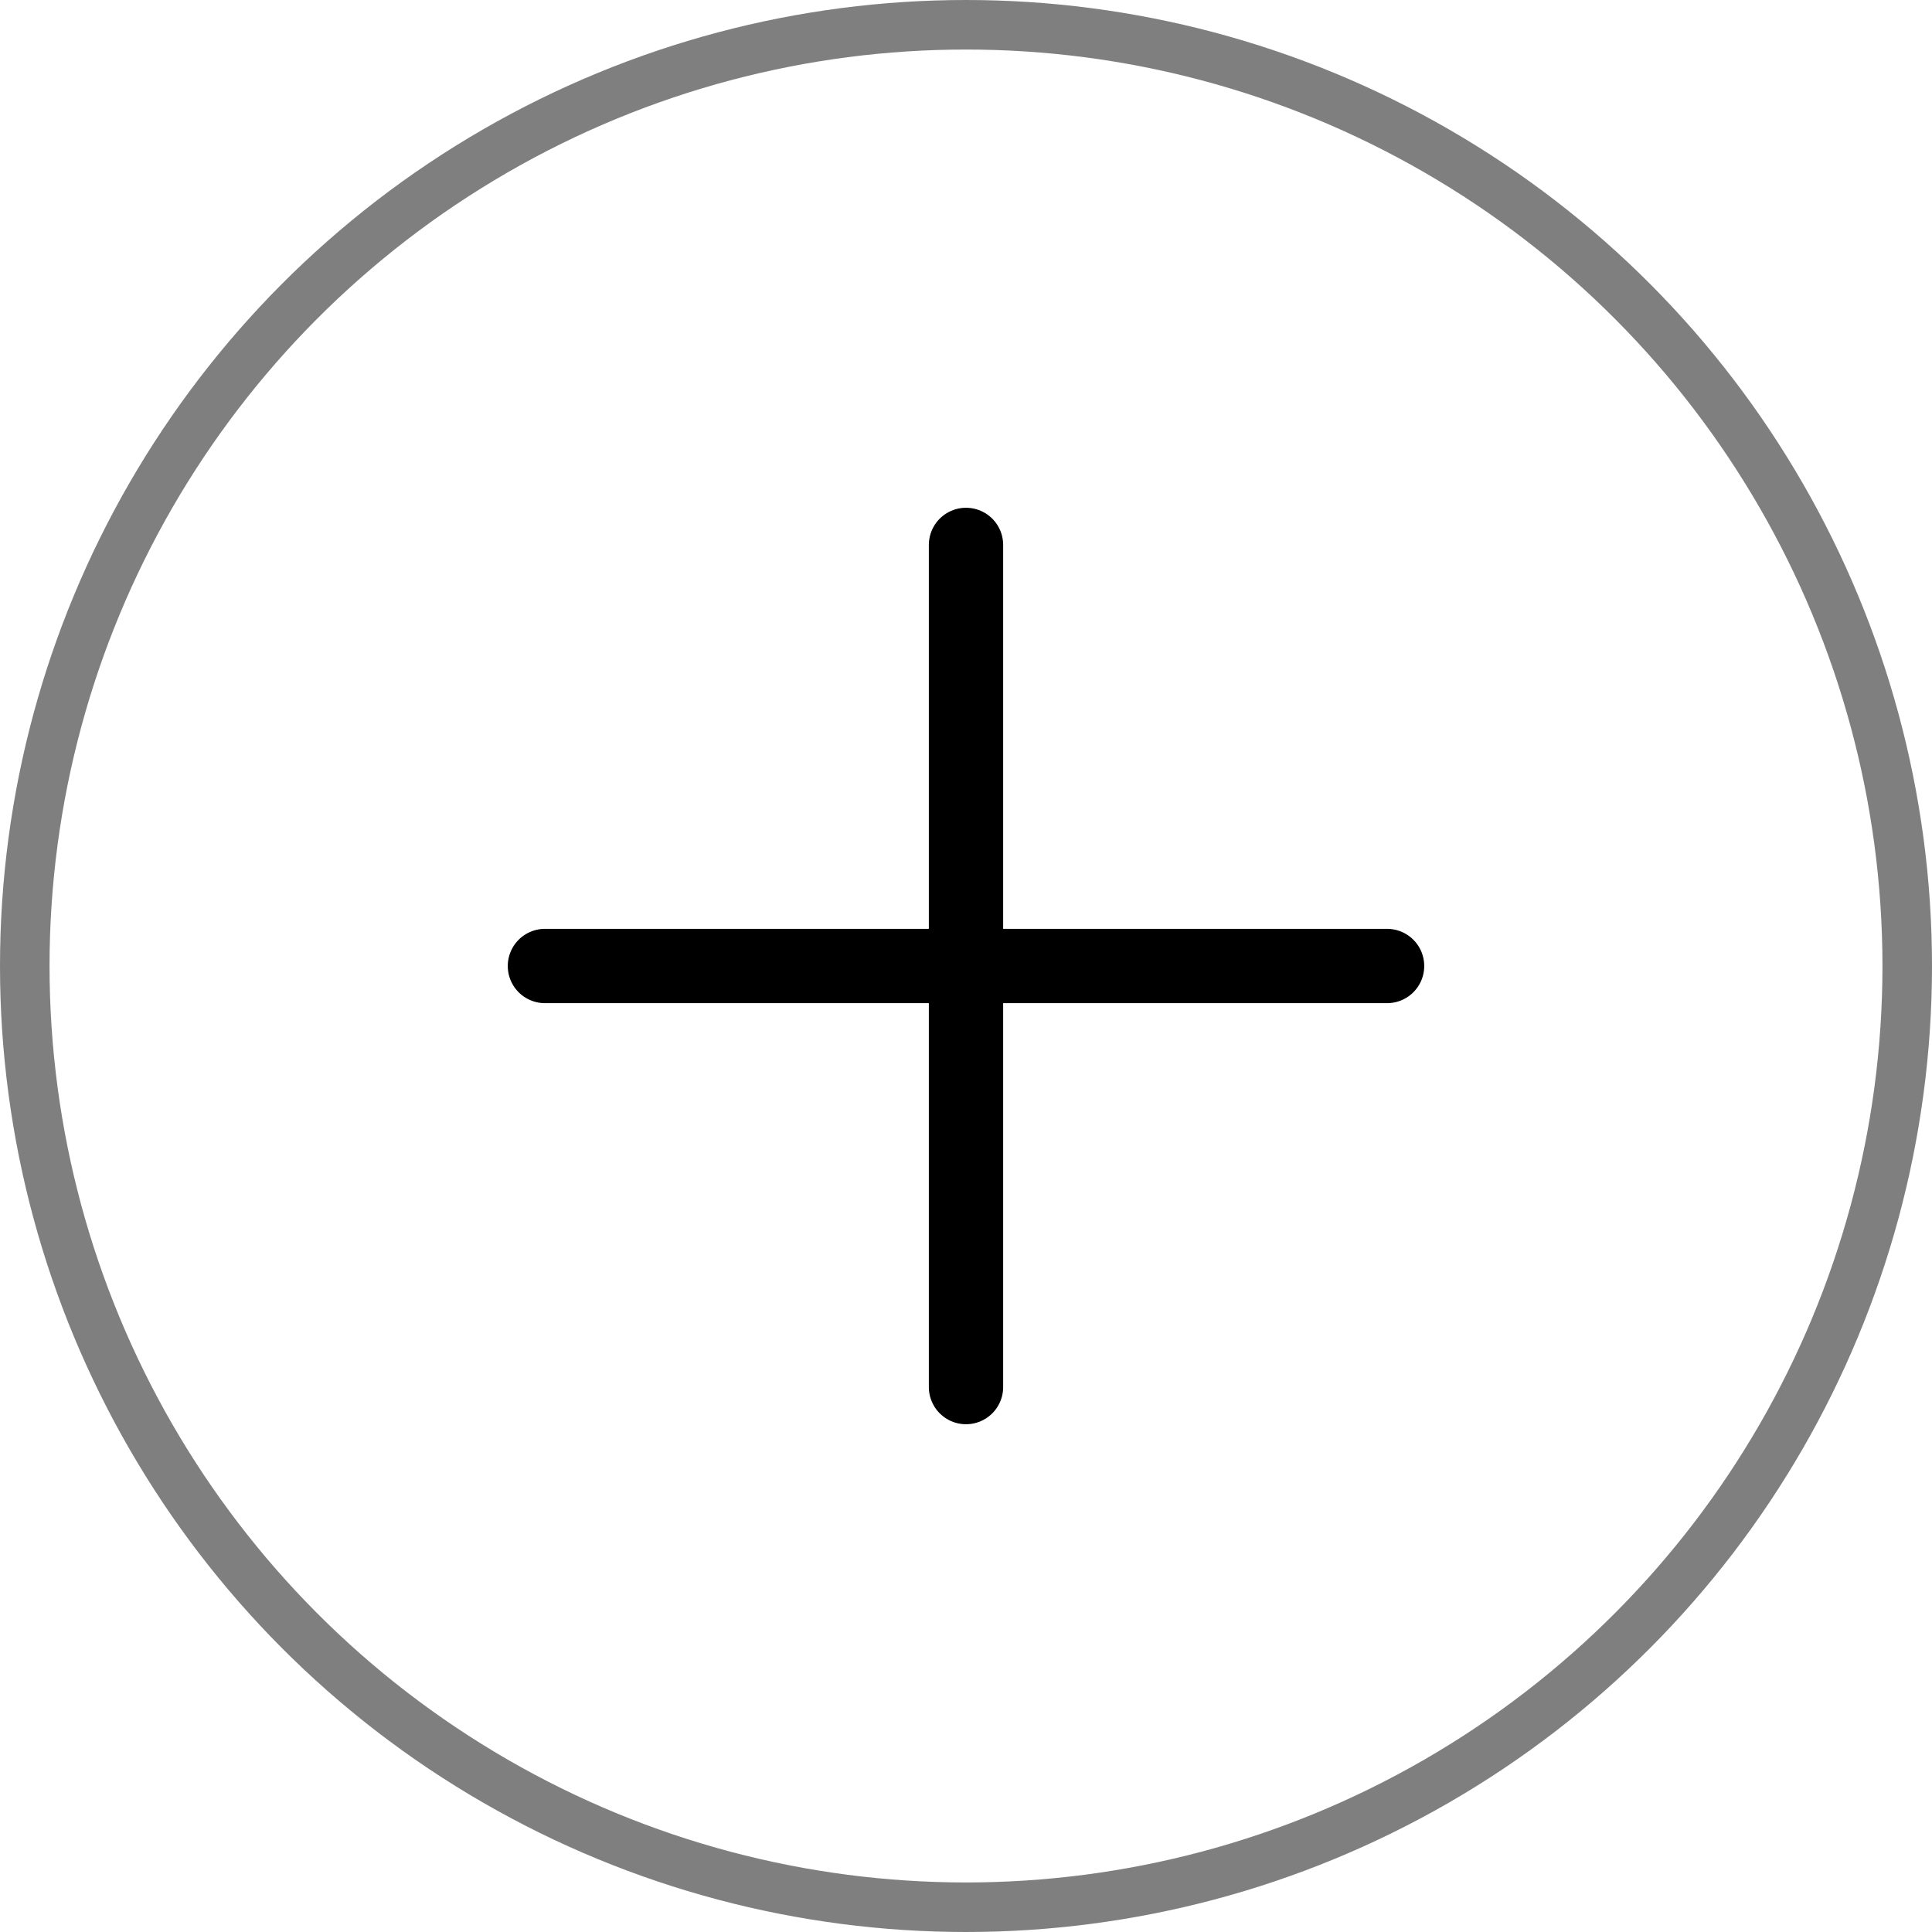 <svg width="39" height="39" viewBox="0 0 39 39" fill="none" xmlns="http://www.w3.org/2000/svg">
<path d="M11 19.5H19.5M19.5 19.5H28M19.5 19.5V28M19.5 19.5V11" stroke="black" stroke-width="1.5" stroke-linecap="round" stroke-linejoin="round"/>
<circle cx="19.5" cy="19.5" r="19" stroke="black" stroke-opacity="0.5"/>
</svg>
